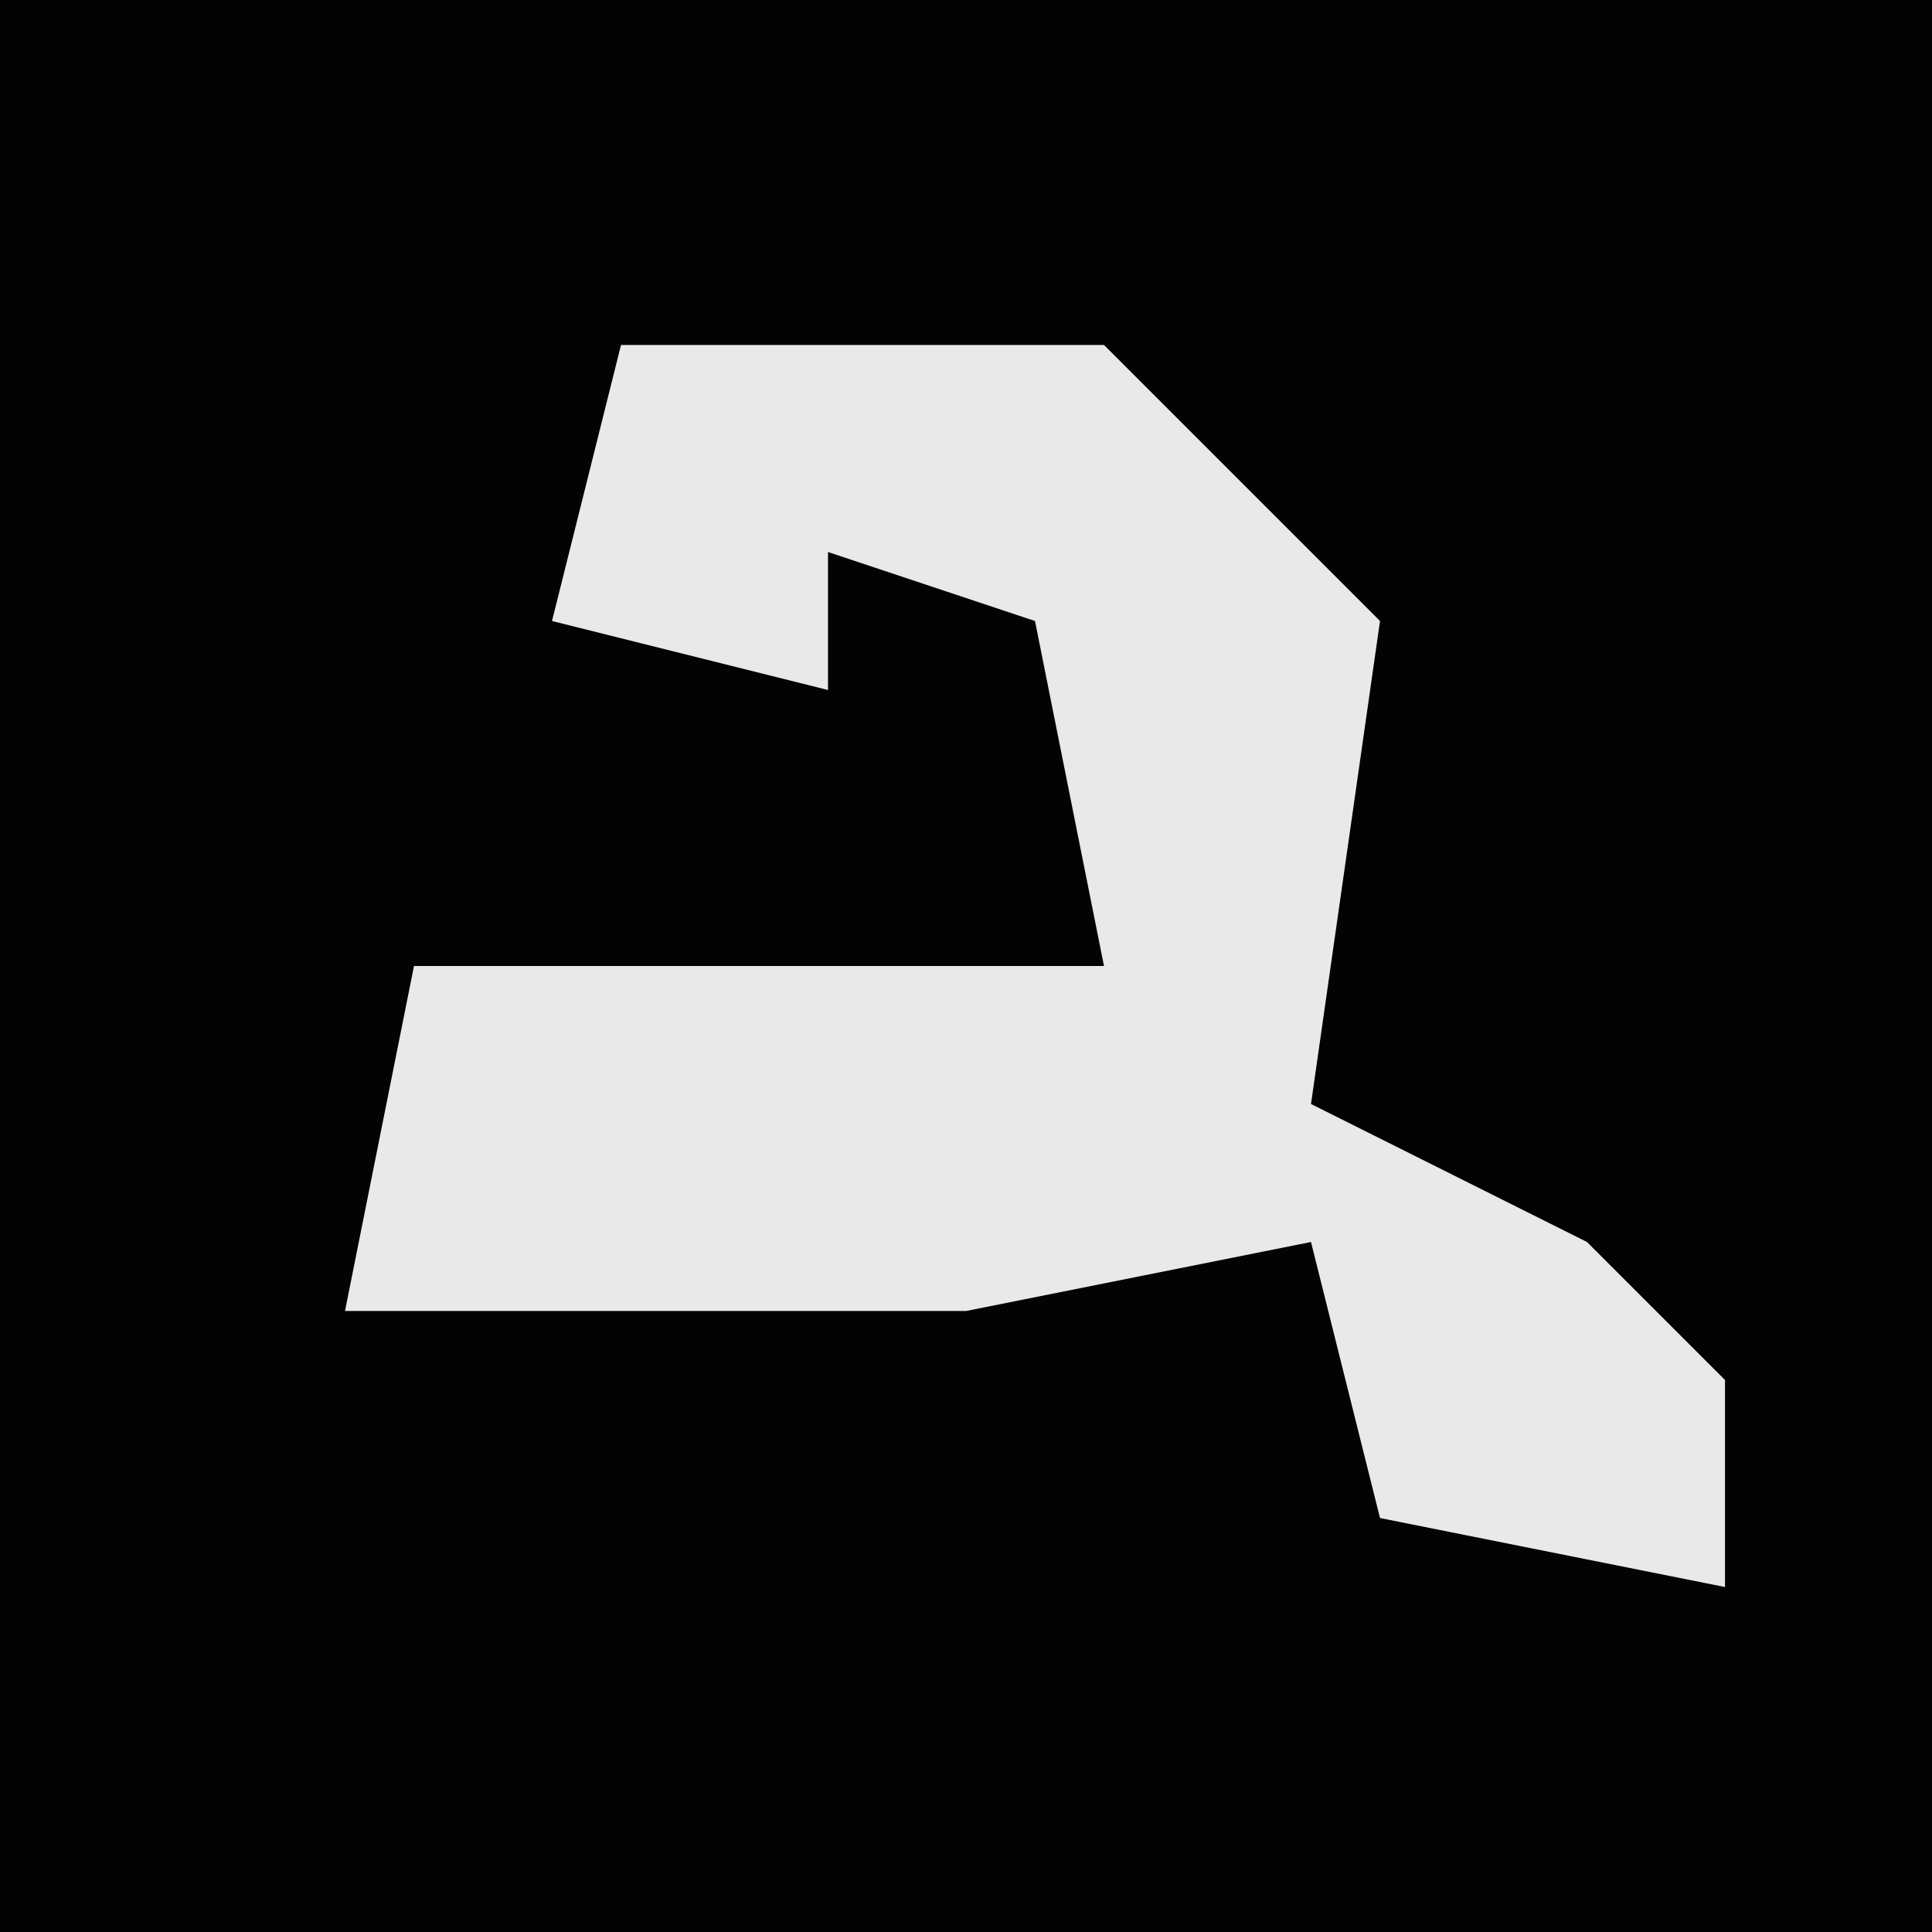 <?xml version="1.0" encoding="UTF-8"?>
<svg version="1.1" xmlns="http://www.w3.org/2000/svg" width="28" height="28">
<path d="M0,0 L28,0 L28,28 L0,28 Z " fill="#030303" transform="translate(0,0)"/>
<path d="M0,0 L7,0 L11,4 L10,11 L14,13 L16,15 L16,18 L11,17 L10,13 L5,14 L-4,14 L-3,9 L7,9 L6,4 L3,3 L3,5 L-1,4 Z " fill="#E9E9E9" transform="translate(9,5)"/>
</svg>
